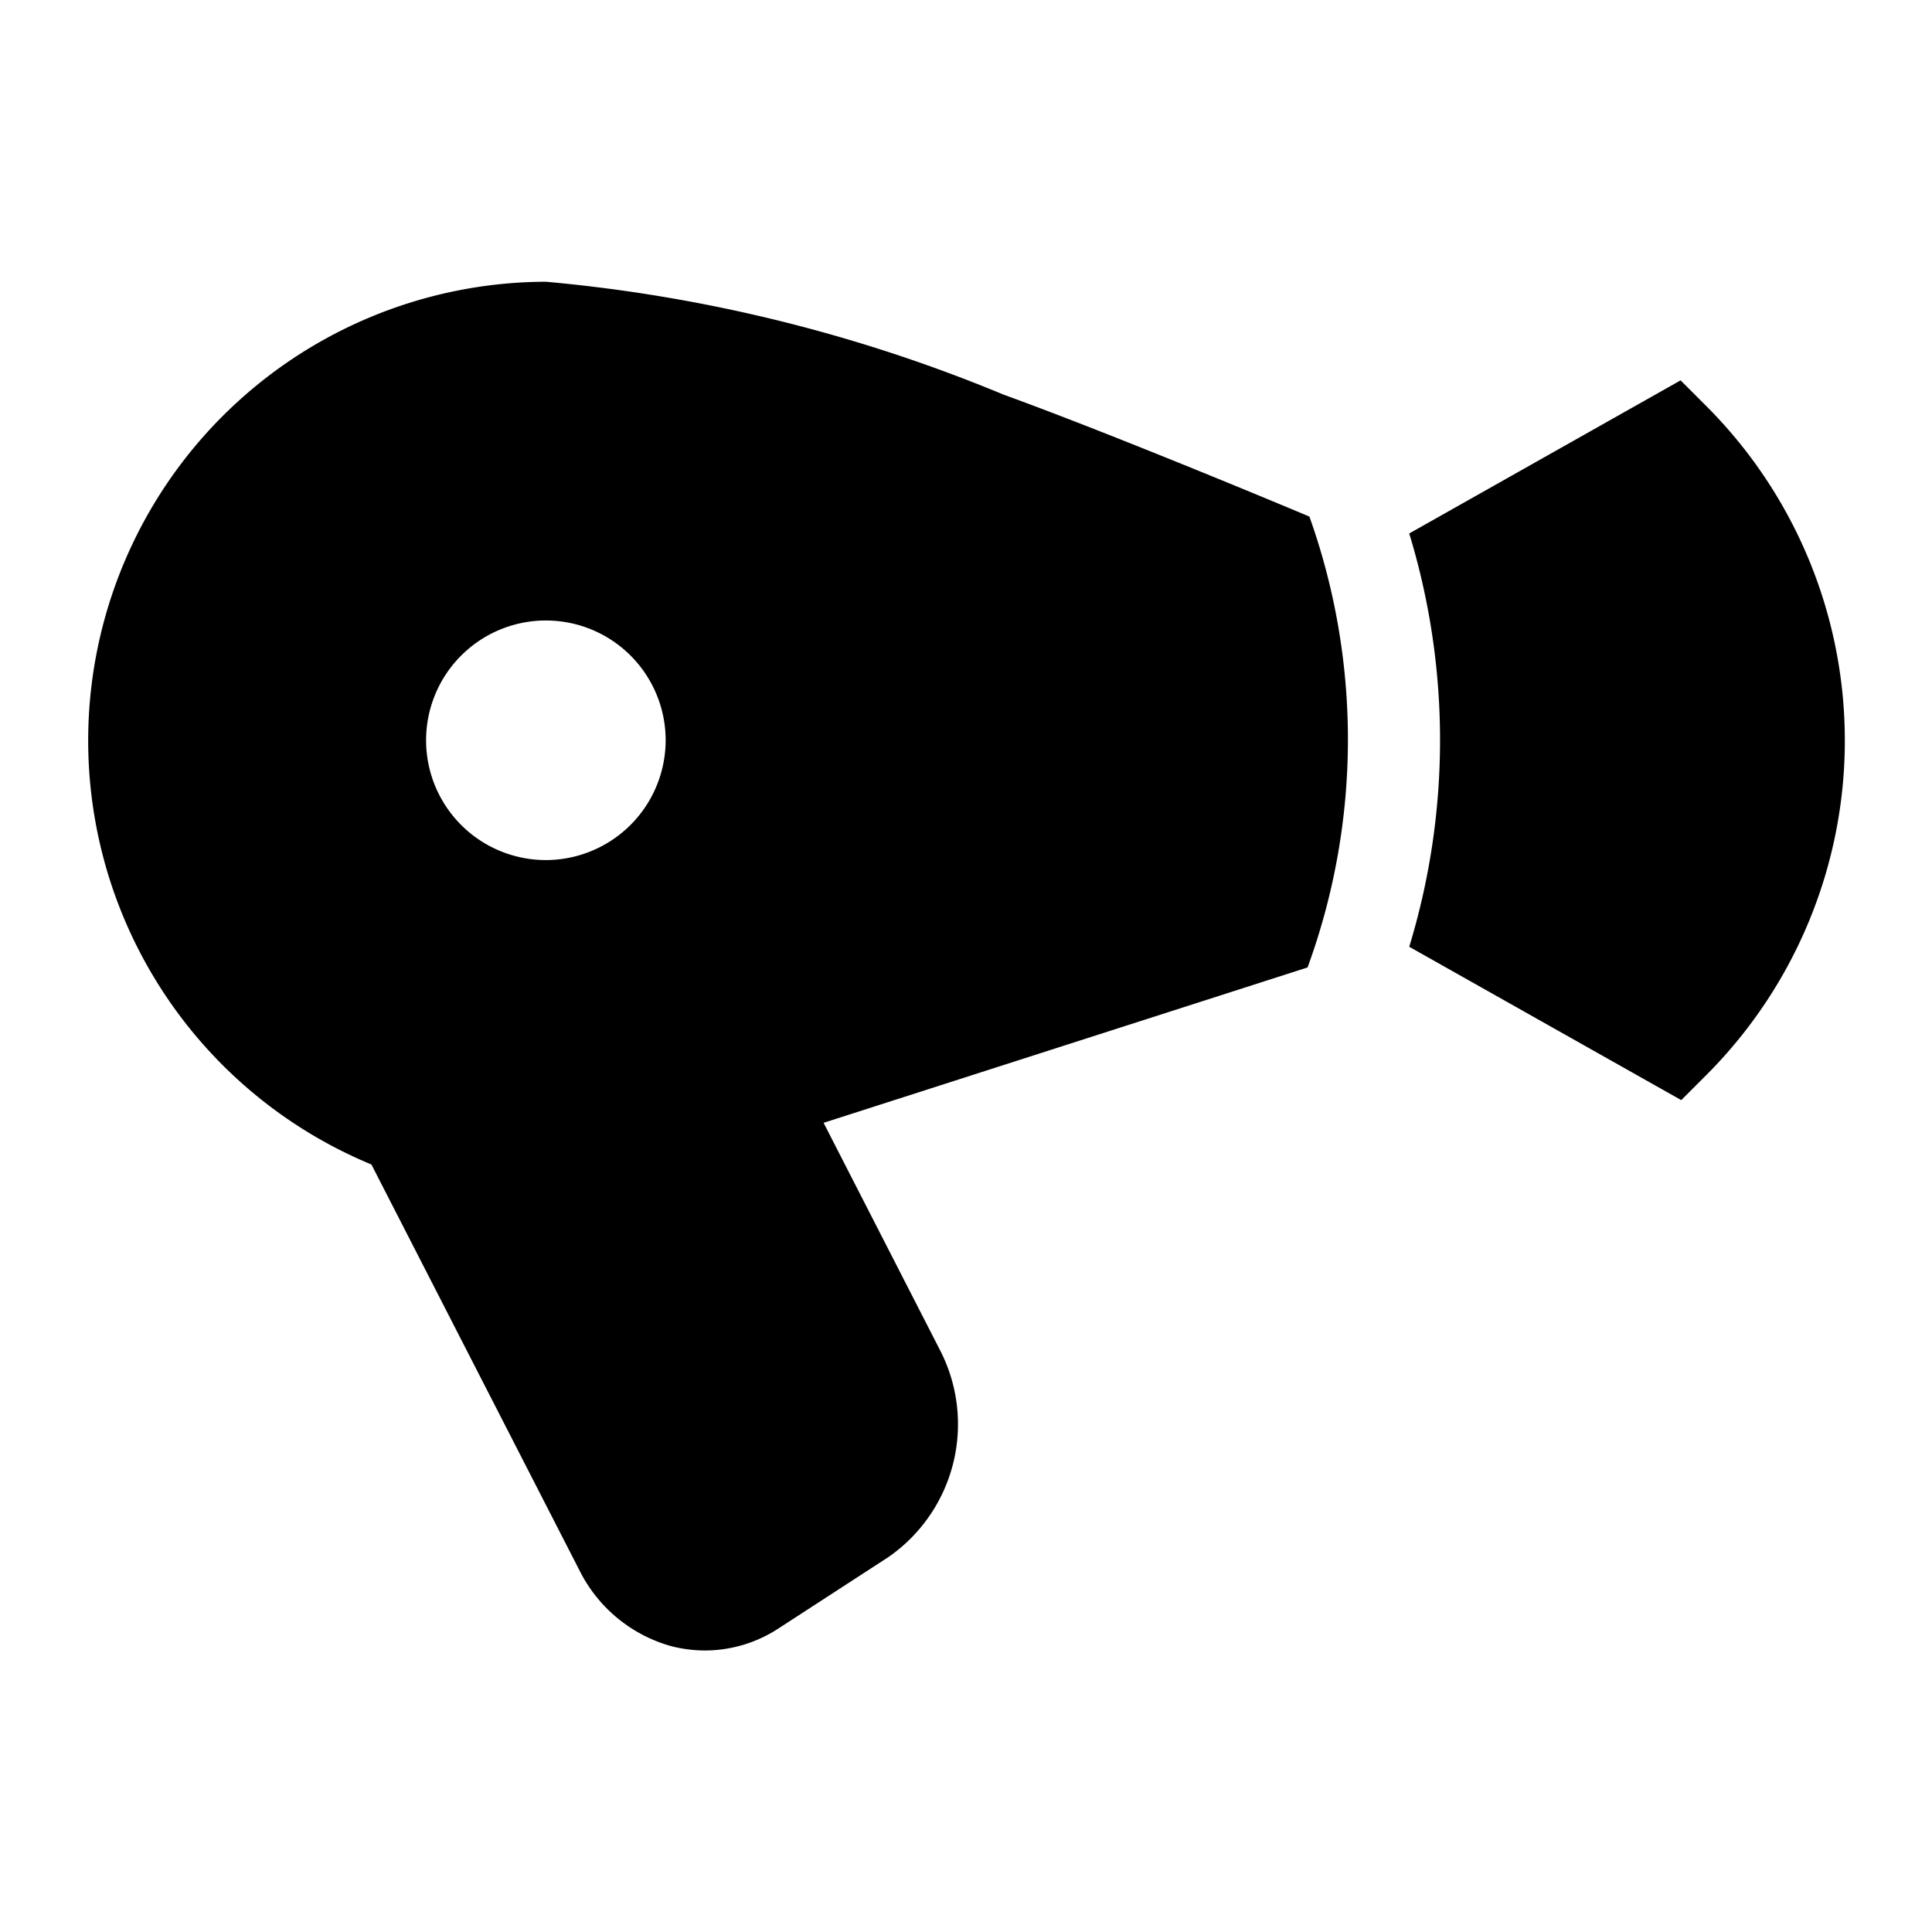 <svg xmlns="http://www.w3.org/2000/svg" width="24" height="24" viewBox="0 0 24 24" data-token-name="hairdryer"><title>hairdryer</title><path d="M16.266,6.417s-2.351-.989-3.8-1.515A19.319,19.319,0,0,0,6.782,3.5,5.7,5.7,0,0,0,4.614,14.466L7.2,19.511a1.821,1.821,0,0,0,1.13.936,1.707,1.707,0,0,0,.429.056,1.676,1.676,0,0,0,.912-.274l1.36-.883a2.008,2.008,0,0,0,.639-2.588l-1.439-2.81,6.012-1.93A8.25,8.25,0,0,0,16.266,6.417ZM6.782,10.684A1.488,1.488,0,1,1,8.269,9.2,1.49,1.49,0,0,1,6.782,10.684ZM17.506,6.627a8.8,8.8,0,0,1,0,5.134l3.379,1.905.323-.323A5.877,5.877,0,0,0,21.2,5.048l-.323-.323Z"/></svg>
